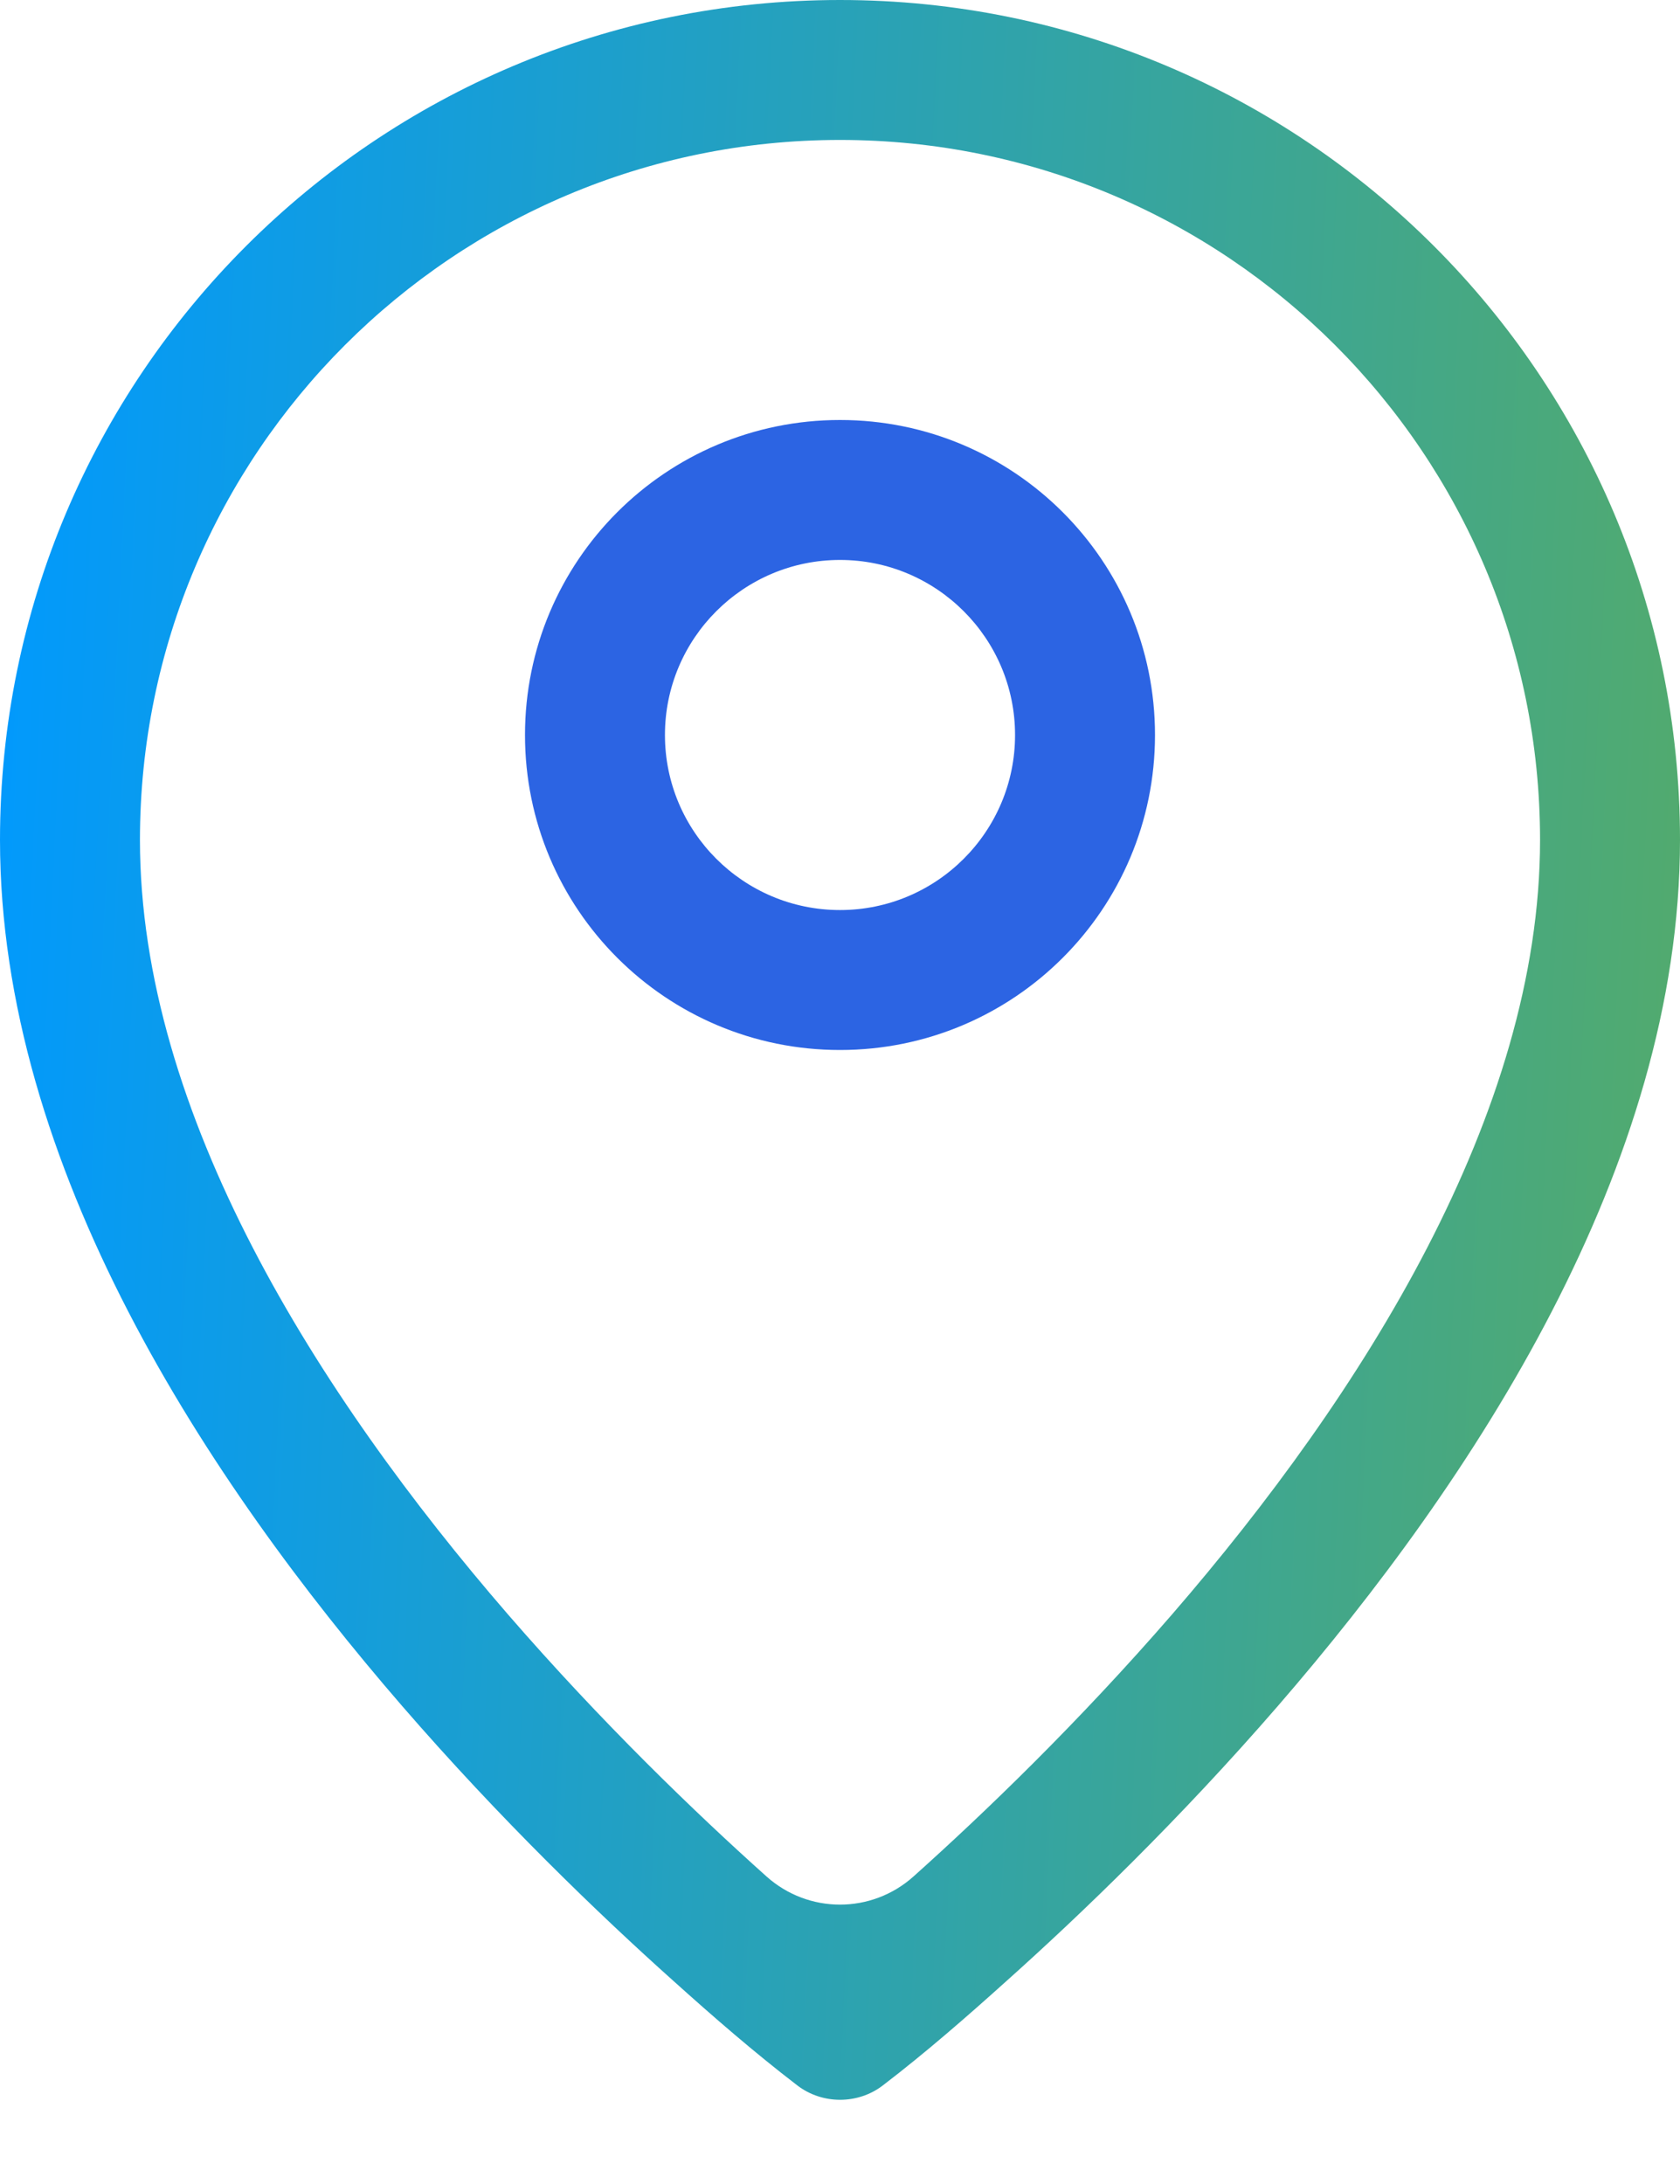 <svg width="10" height="13" viewBox="0 0 10 13" fill="none" xmlns="http://www.w3.org/2000/svg">
<g id="Group 2">
<path id="Vector" fill-rule="evenodd" clip-rule="evenodd" d="M3.125 4.375C3.125 3.339 3.964 2.5 5 2.5C6.036 2.5 6.875 3.339 6.875 4.375C6.875 5.411 6.036 6.25 5 6.25C3.964 6.25 3.125 5.411 3.125 4.375ZM5 3.333C4.425 3.333 3.958 3.8 3.958 4.375C3.958 4.95 4.425 5.417 5 5.417C5.575 5.417 6.042 4.95 6.042 4.375C6.042 3.8 5.575 3.333 5 3.333Z" fill="#2C64E3"/>
<path id="Vector_2" fill-rule="evenodd" clip-rule="evenodd" d="M4.747 12.414C4.49 12.217 4.246 12.005 4.006 11.789C3.567 11.396 2.981 10.833 2.393 10.154C1.236 8.817 0 6.946 0 5C0 2.239 2.239 0 5 0C7.761 0 10 2.239 10 5C10 6.946 8.764 8.817 7.607 10.154C7.019 10.833 6.433 11.396 5.994 11.789C5.754 12.005 5.51 12.218 5.254 12.414C5.106 12.527 4.895 12.527 4.747 12.414ZM5 0.833C2.699 0.833 0.833 2.699 0.833 5C0.833 6.627 1.889 8.298 3.023 9.609C3.582 10.254 4.141 10.792 4.562 11.169C4.812 11.393 5.188 11.393 5.438 11.169C5.859 10.792 6.418 10.254 6.977 9.609C8.111 8.298 9.167 6.627 9.167 5C9.167 2.699 7.301 0.833 5 0.833Z" fill="url(#paint0_linear_2_1936)"/>
</g>
<defs>
<linearGradient id="paint0_linear_2_1936" x1="10" y1="12.499" x2="-0.574" y2="11.993" gradientUnits="userSpaceOnUse">
<stop stop-color="#54AB6A"/>
<stop offset="1" stop-color="#0099FF"/>
</linearGradient>
</defs>
</svg>
